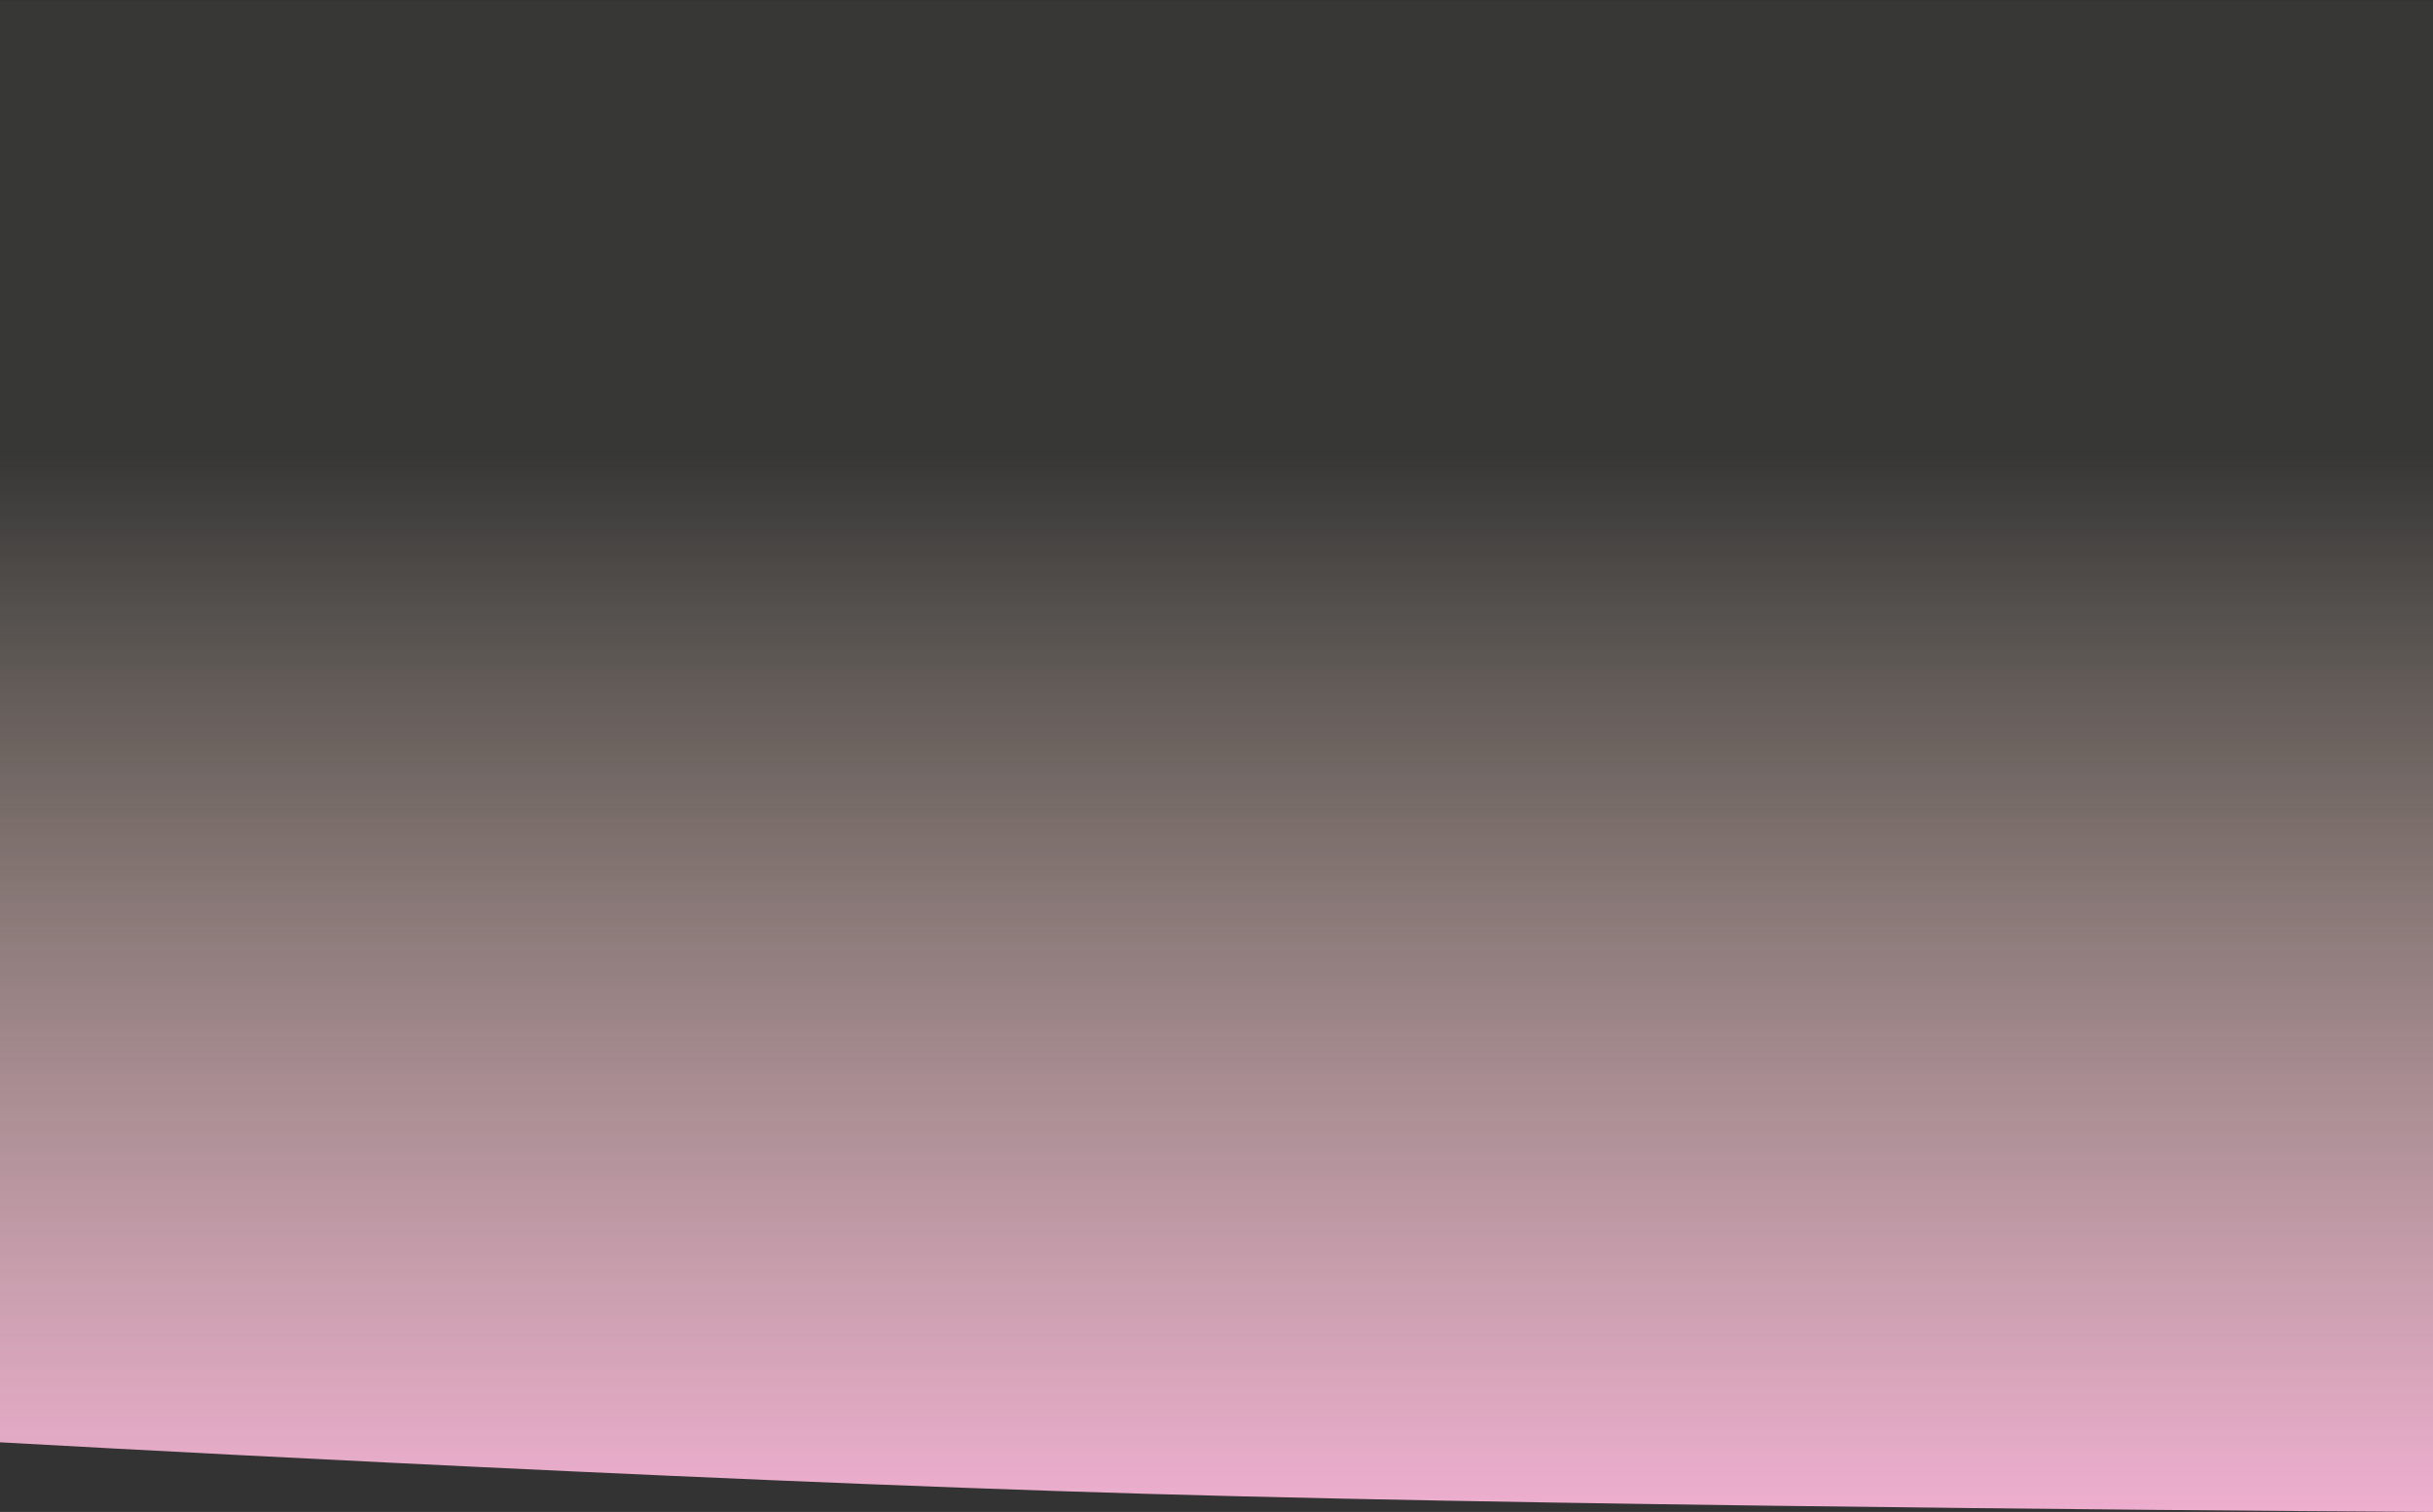 <svg width="1464" height="910" viewBox="0 0 1464 910" fill="none" xmlns="http://www.w3.org/2000/svg">
<rect x="0" y="0" width="1464" height="910" fill="#333333" stroke="none"/>
<path d="M0 0.5H1464V910C1464 910 978.922 907.412 690.813 899.111C404.447 890.861 0 868.079 0 868.079V0.5Z" fill="url(#paint0_linear_321_595)"/>
<defs>
<linearGradient id="paint0_linear_321_595" x1="732" y1="-23.5" x2="732" y2="910" gradientUnits="userSpaceOnUse">
<stop offset="0.318" stop-color="#FFECCF" stop-opacity="0.02"/>
<stop offset="1" stop-color="#EEAECF"/>
</linearGradient>
</defs>
</svg>
